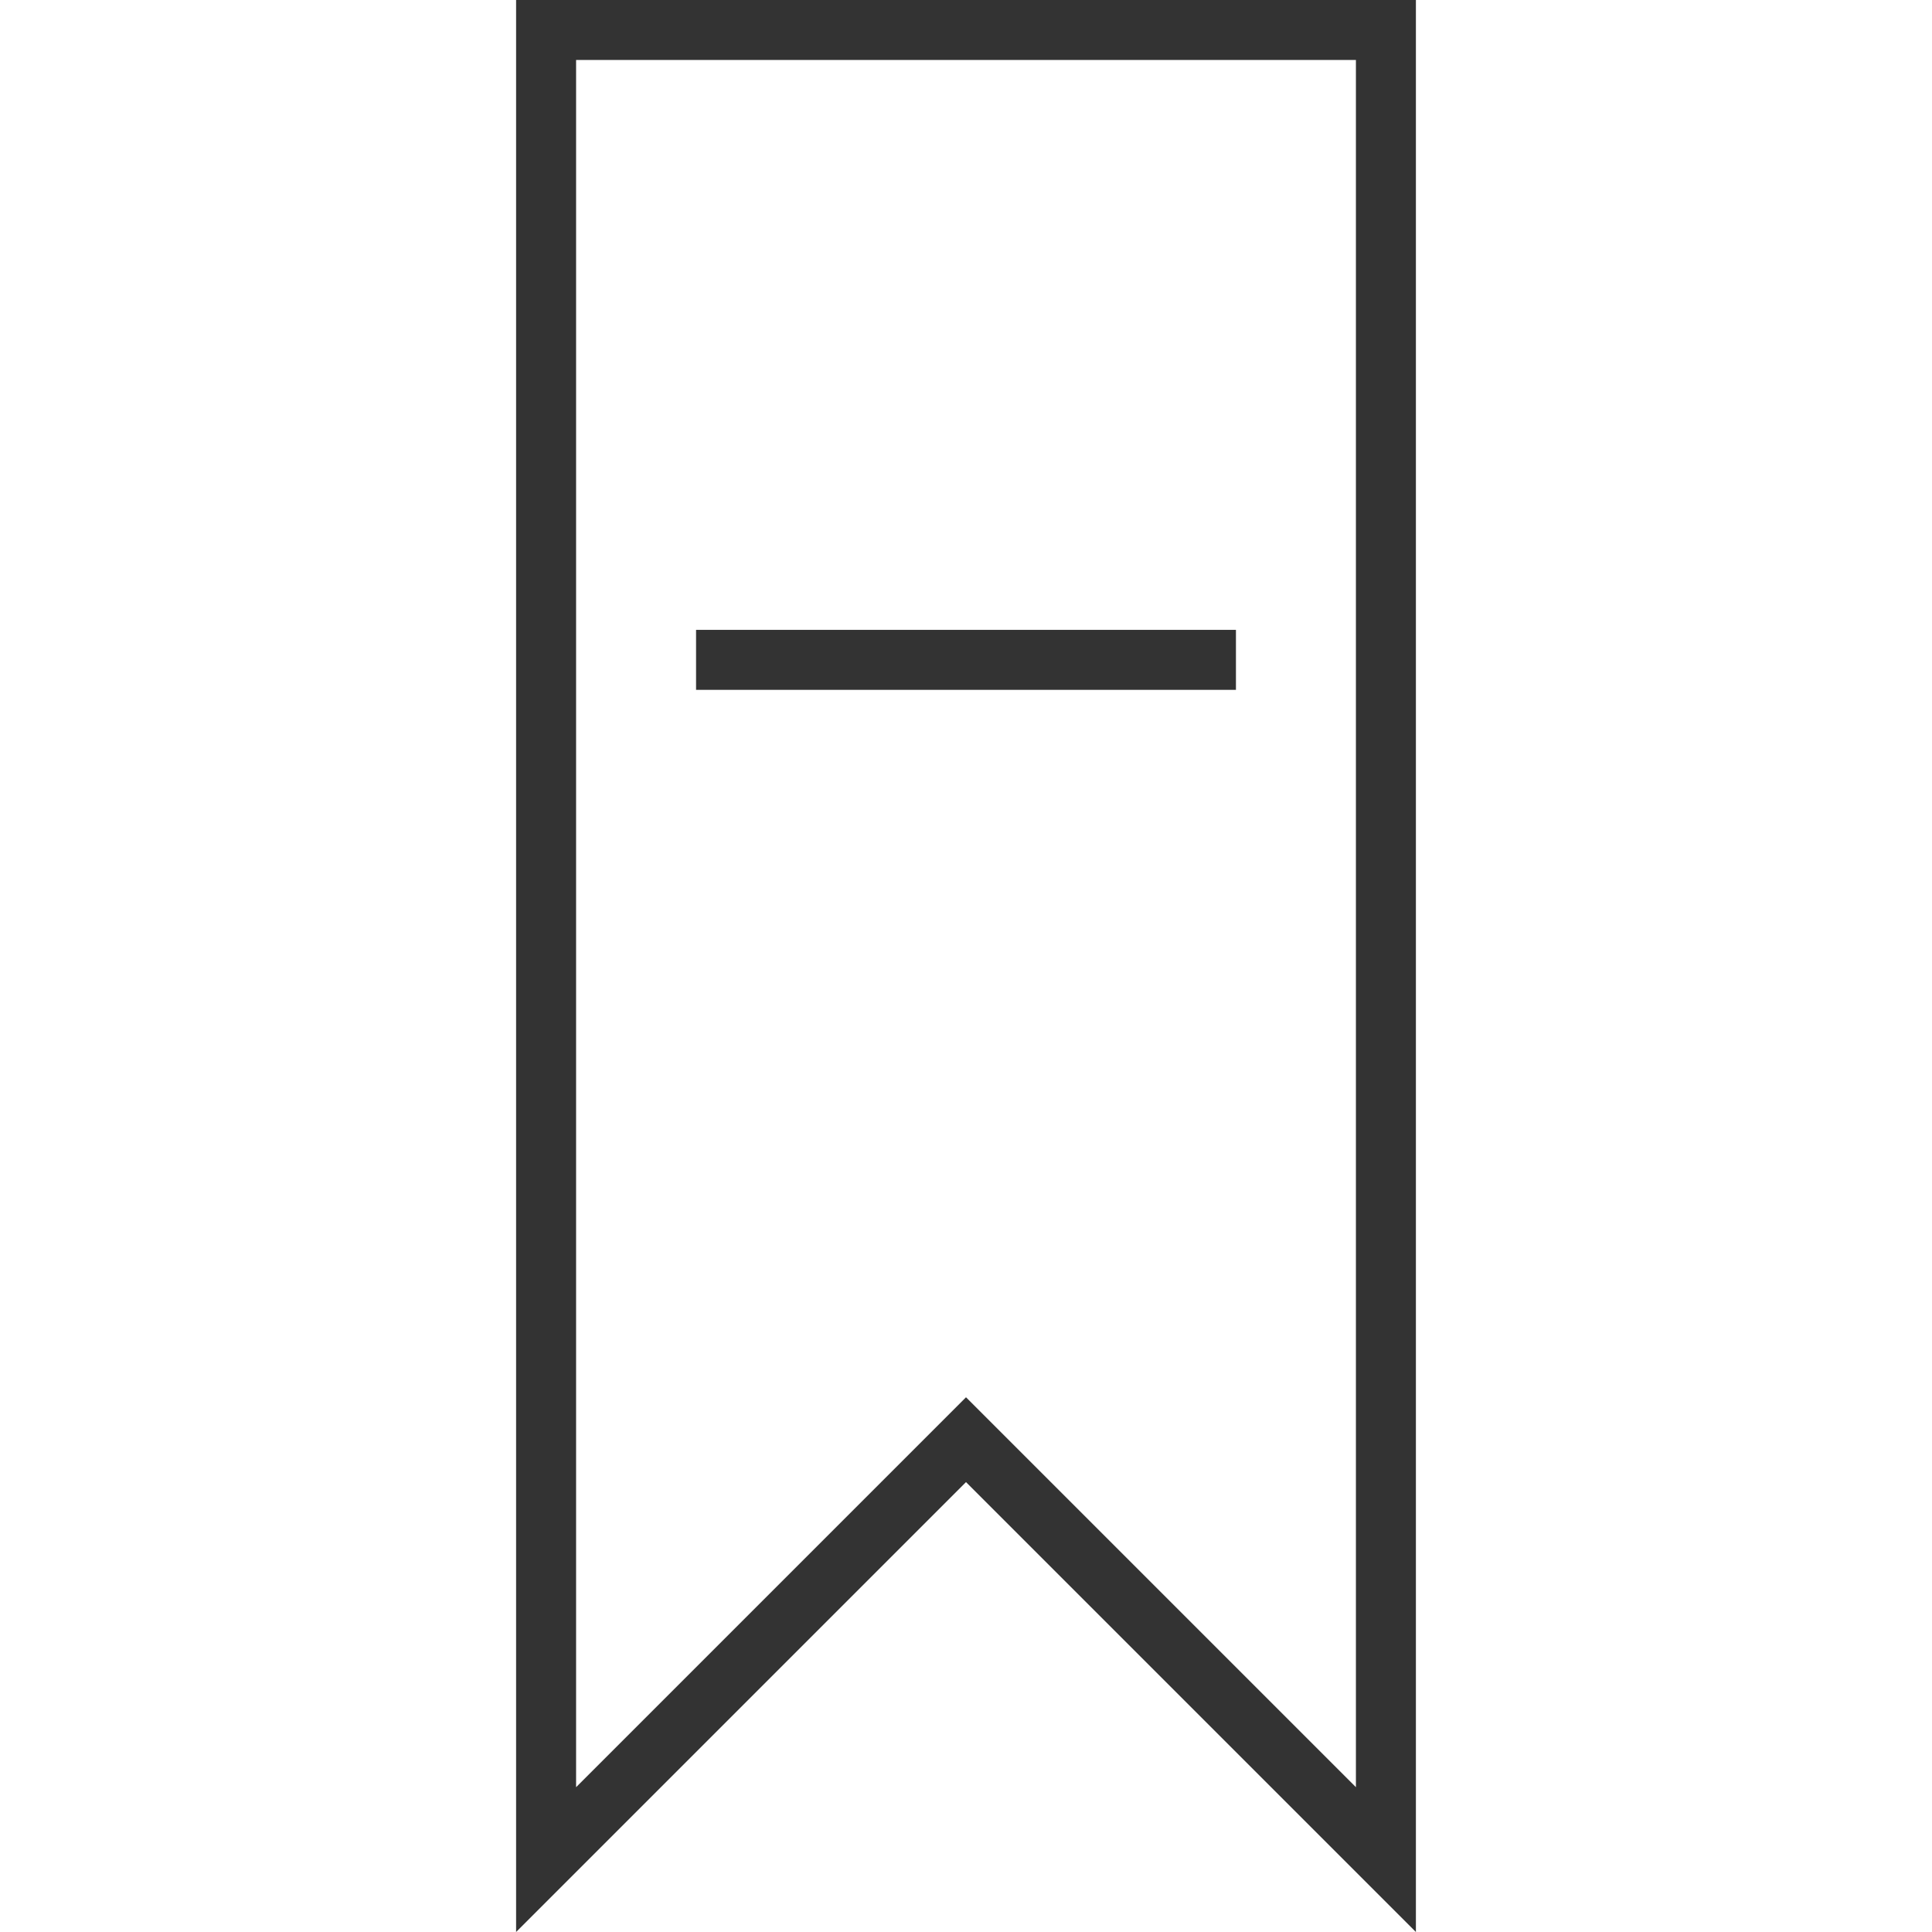 <?xml version="1.0" encoding="iso-8859-1"?>
<!-- Generator: Adobe Illustrator 19.1.0, SVG Export Plug-In . SVG Version: 6.00 Build 0)  -->
<svg xmlns="http://www.w3.org/2000/svg" xmlns:xlink="http://www.w3.org/1999/xlink" version="1.1" id="Capa_1" x="0px" y="0px" viewBox="0 0 64.414 64.414" style="enable-background:new 0 0 64.414 64.414;" xml:space="preserve" width="512px" height="512px">
<g>
	<g>
		<rect x="23.207" y="21" width="18" height="2" fill="#333333"/>
		<path d="M32.207,49.414l15,15V0h-30v64.414L32.207,49.414z M19.207,2h26v57.586l-13-13l-13,13V2z" fill="#333333"/>
	</g>
</g>
<g>
</g>
<g>
</g>
<g>
</g>
<g>
</g>
<g>
</g>
<g>
</g>
<g>
</g>
<g>
</g>
<g>
</g>
<g>
</g>
<g>
</g>
<g>
</g>
<g>
</g>
<g>
</g>
<g>
</g>
</svg>

